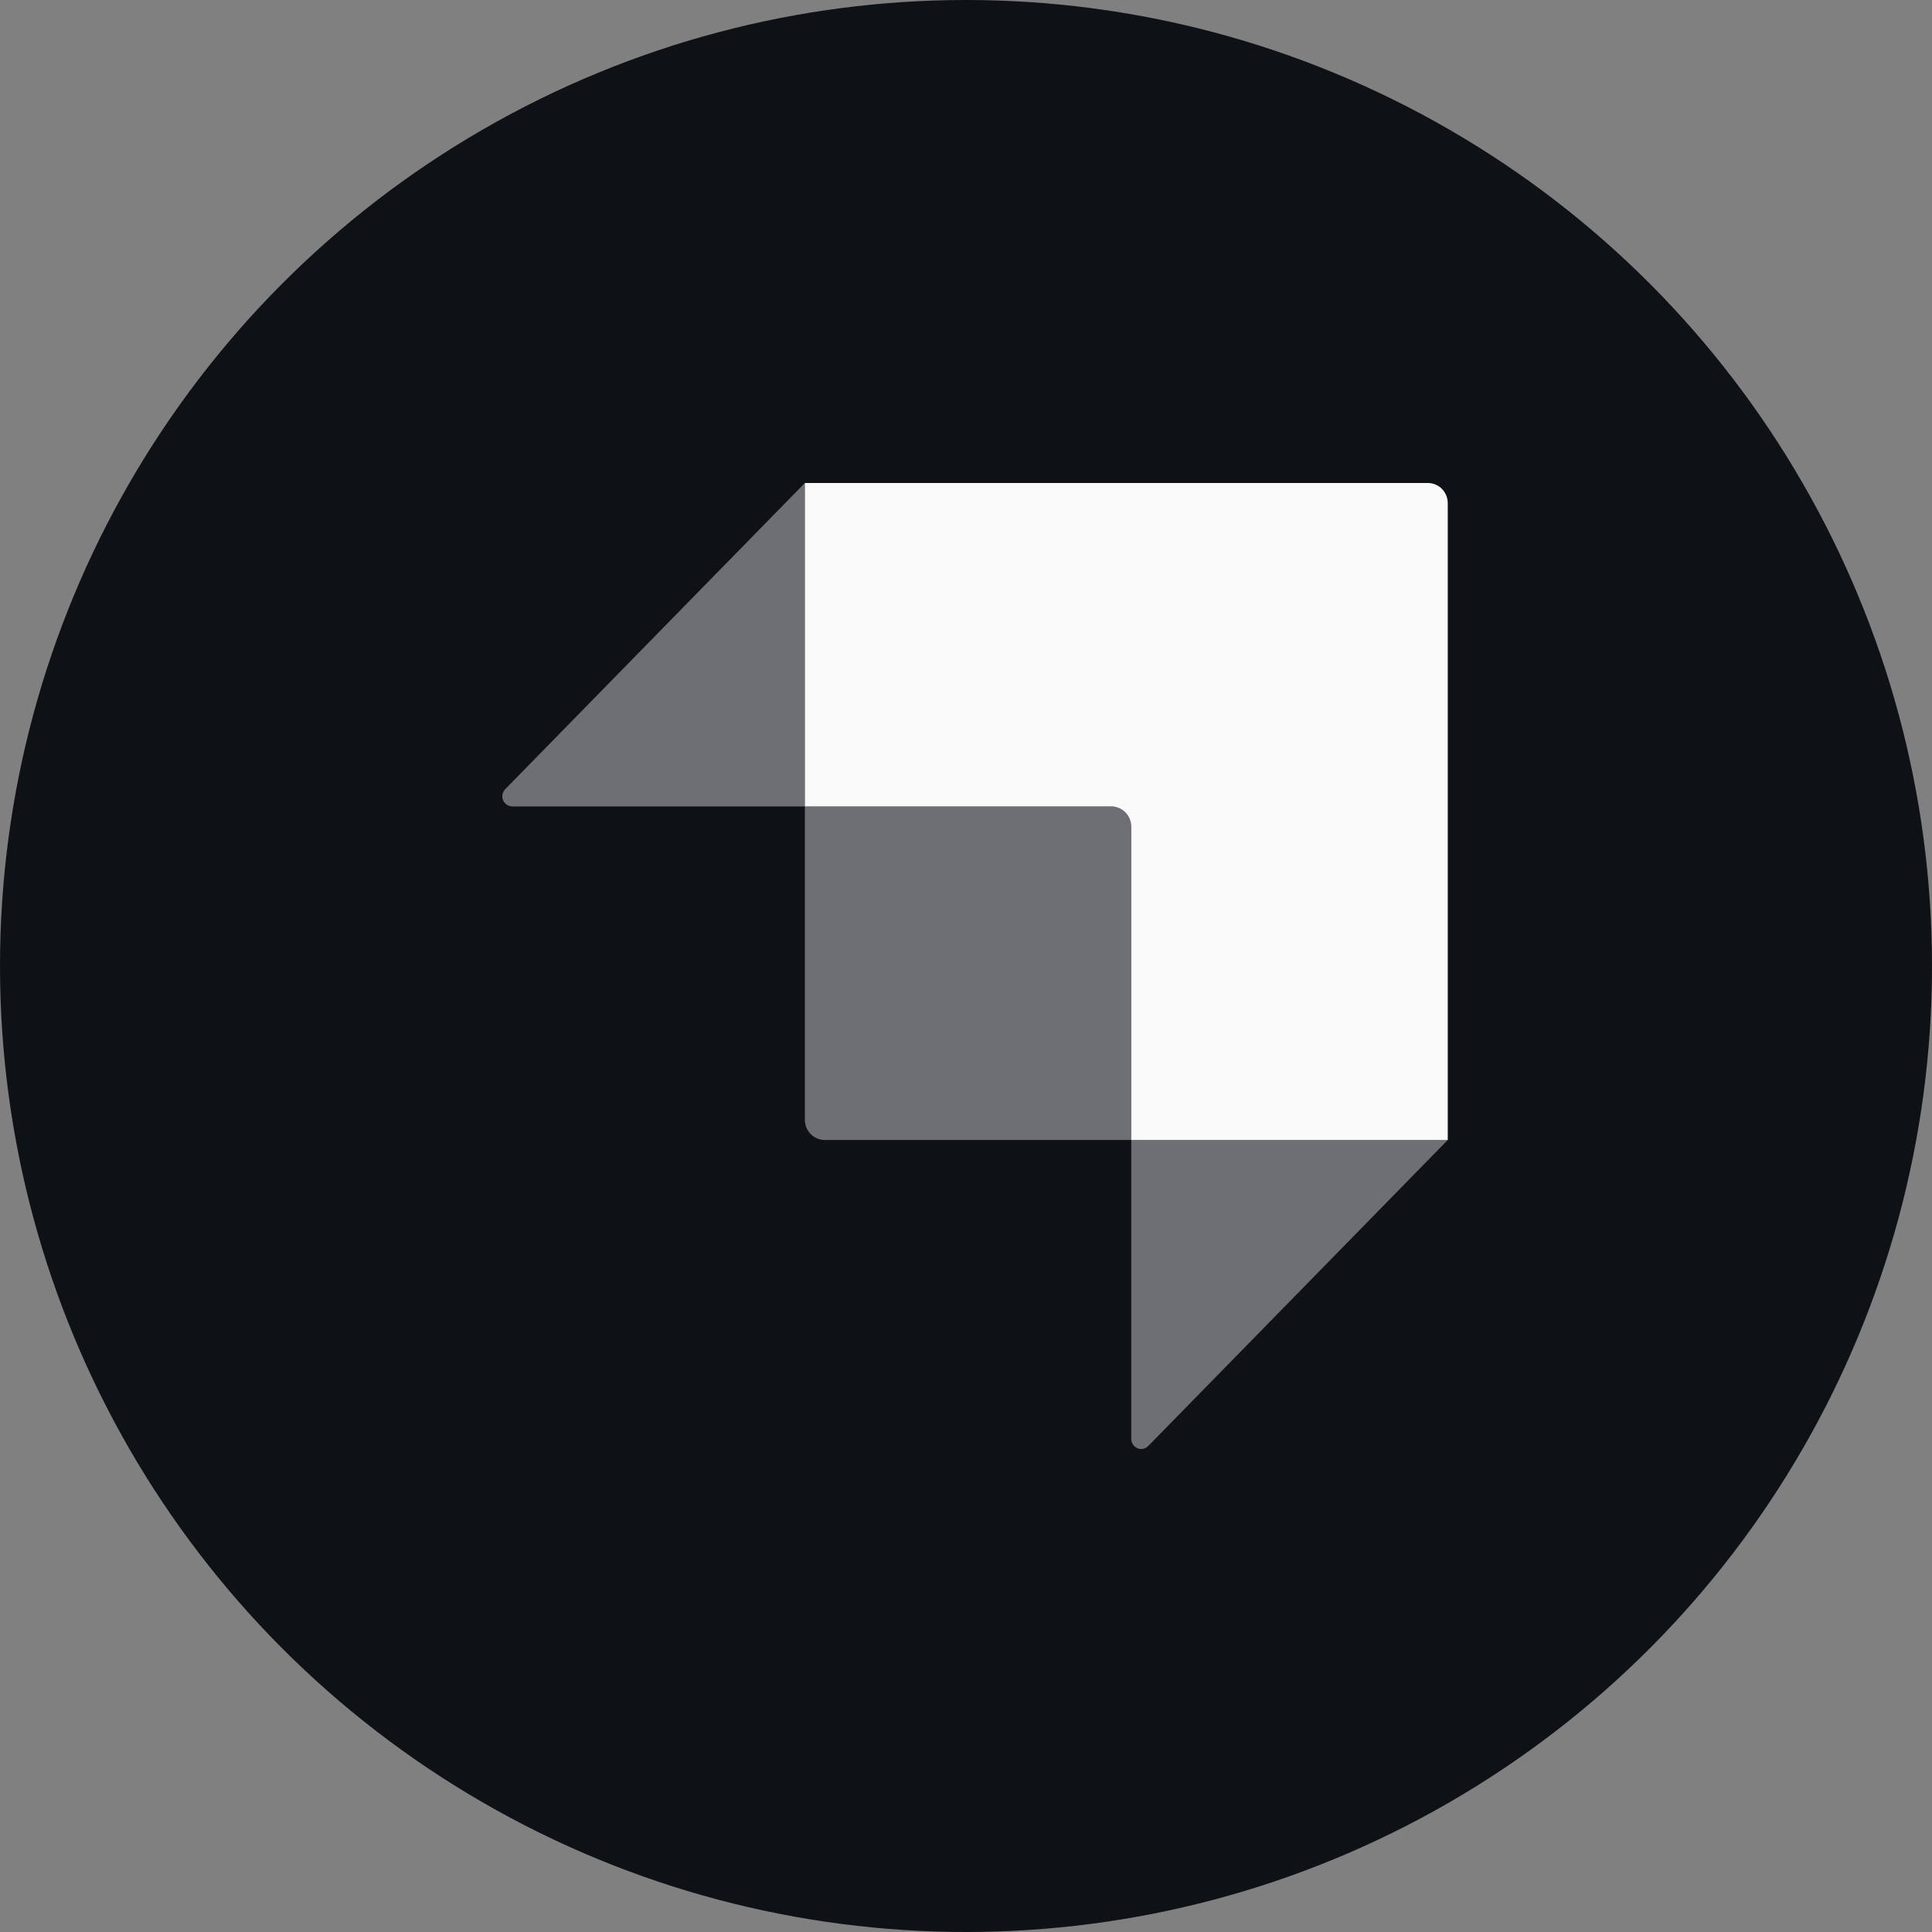<?xml version="1.0" encoding="UTF-8"?>
<svg width="100px" height="100px" viewBox="0 0 100 100" version="1.1" xmlns="http://www.w3.org/2000/svg" xmlns:xlink="http://www.w3.org/1999/xlink">
    <rect x="0" y="0" width="100" height="100" fill="#808080" stroke="none"/>
    <title>Strapi</title>
    <g id="DE" stroke="none" stroke-width="1" fill="none" fill-rule="evenodd">
        <g id="Artboard" transform="translate(-203, -431)">
            <g id="Strapi" transform="translate(203, 431)">
                <circle id="Oval" fill="#0E1116" cx="50" cy="50" r="50"></circle>
                <g id="SVG.logo.full.white" transform="translate(26, 25)" fill="#FFFFFF" fill-rule="nonzero" opacity="0.975">
                    <g id="Group">
                        <path d="M32.554,34.004 L32.554,17.786 C32.554,17.208 32.093,16.74 31.525,16.74 L15.659,16.74 L15.659,0 L47.908,0 C48.476,0 48.936,0.468 48.936,1.046 L48.936,34.004 L32.554,34.004 Z" id="Combined-Shape-Copy"></path>
                        <path d="M15.659,0 L15.659,16.74 L0.514,16.74 C0.23,16.74 0,16.506 0,16.217 C0,16.079 0.054,15.946 0.15,15.848 L15.659,0 Z" id="Rectangle-Copy-6" opacity="0.405"></path>
                        <path d="M48.936,34.526 L48.936,50 L32.554,50 L48.058,34.158 C48.258,33.953 48.583,33.952 48.785,34.156 C48.882,34.254 48.936,34.387 48.936,34.526 Z" id="Rectangle-Copy-7" opacity="0.405" transform="translate(40.745, 42.002) rotate(180) translate(-40.745, -42.002) "></path>
                        <path d="M15.659,16.74 L32.04,16.74 C32.324,16.74 32.554,16.974 32.554,17.263 L32.554,34.004 L16.688,34.004 C16.12,34.004 15.659,33.535 15.659,32.958 L15.659,16.74 Z" id="Rectangle-Copy-8" opacity="0.405"></path>
                    </g>
                </g>
            </g>
        </g>
    </g>
</svg>